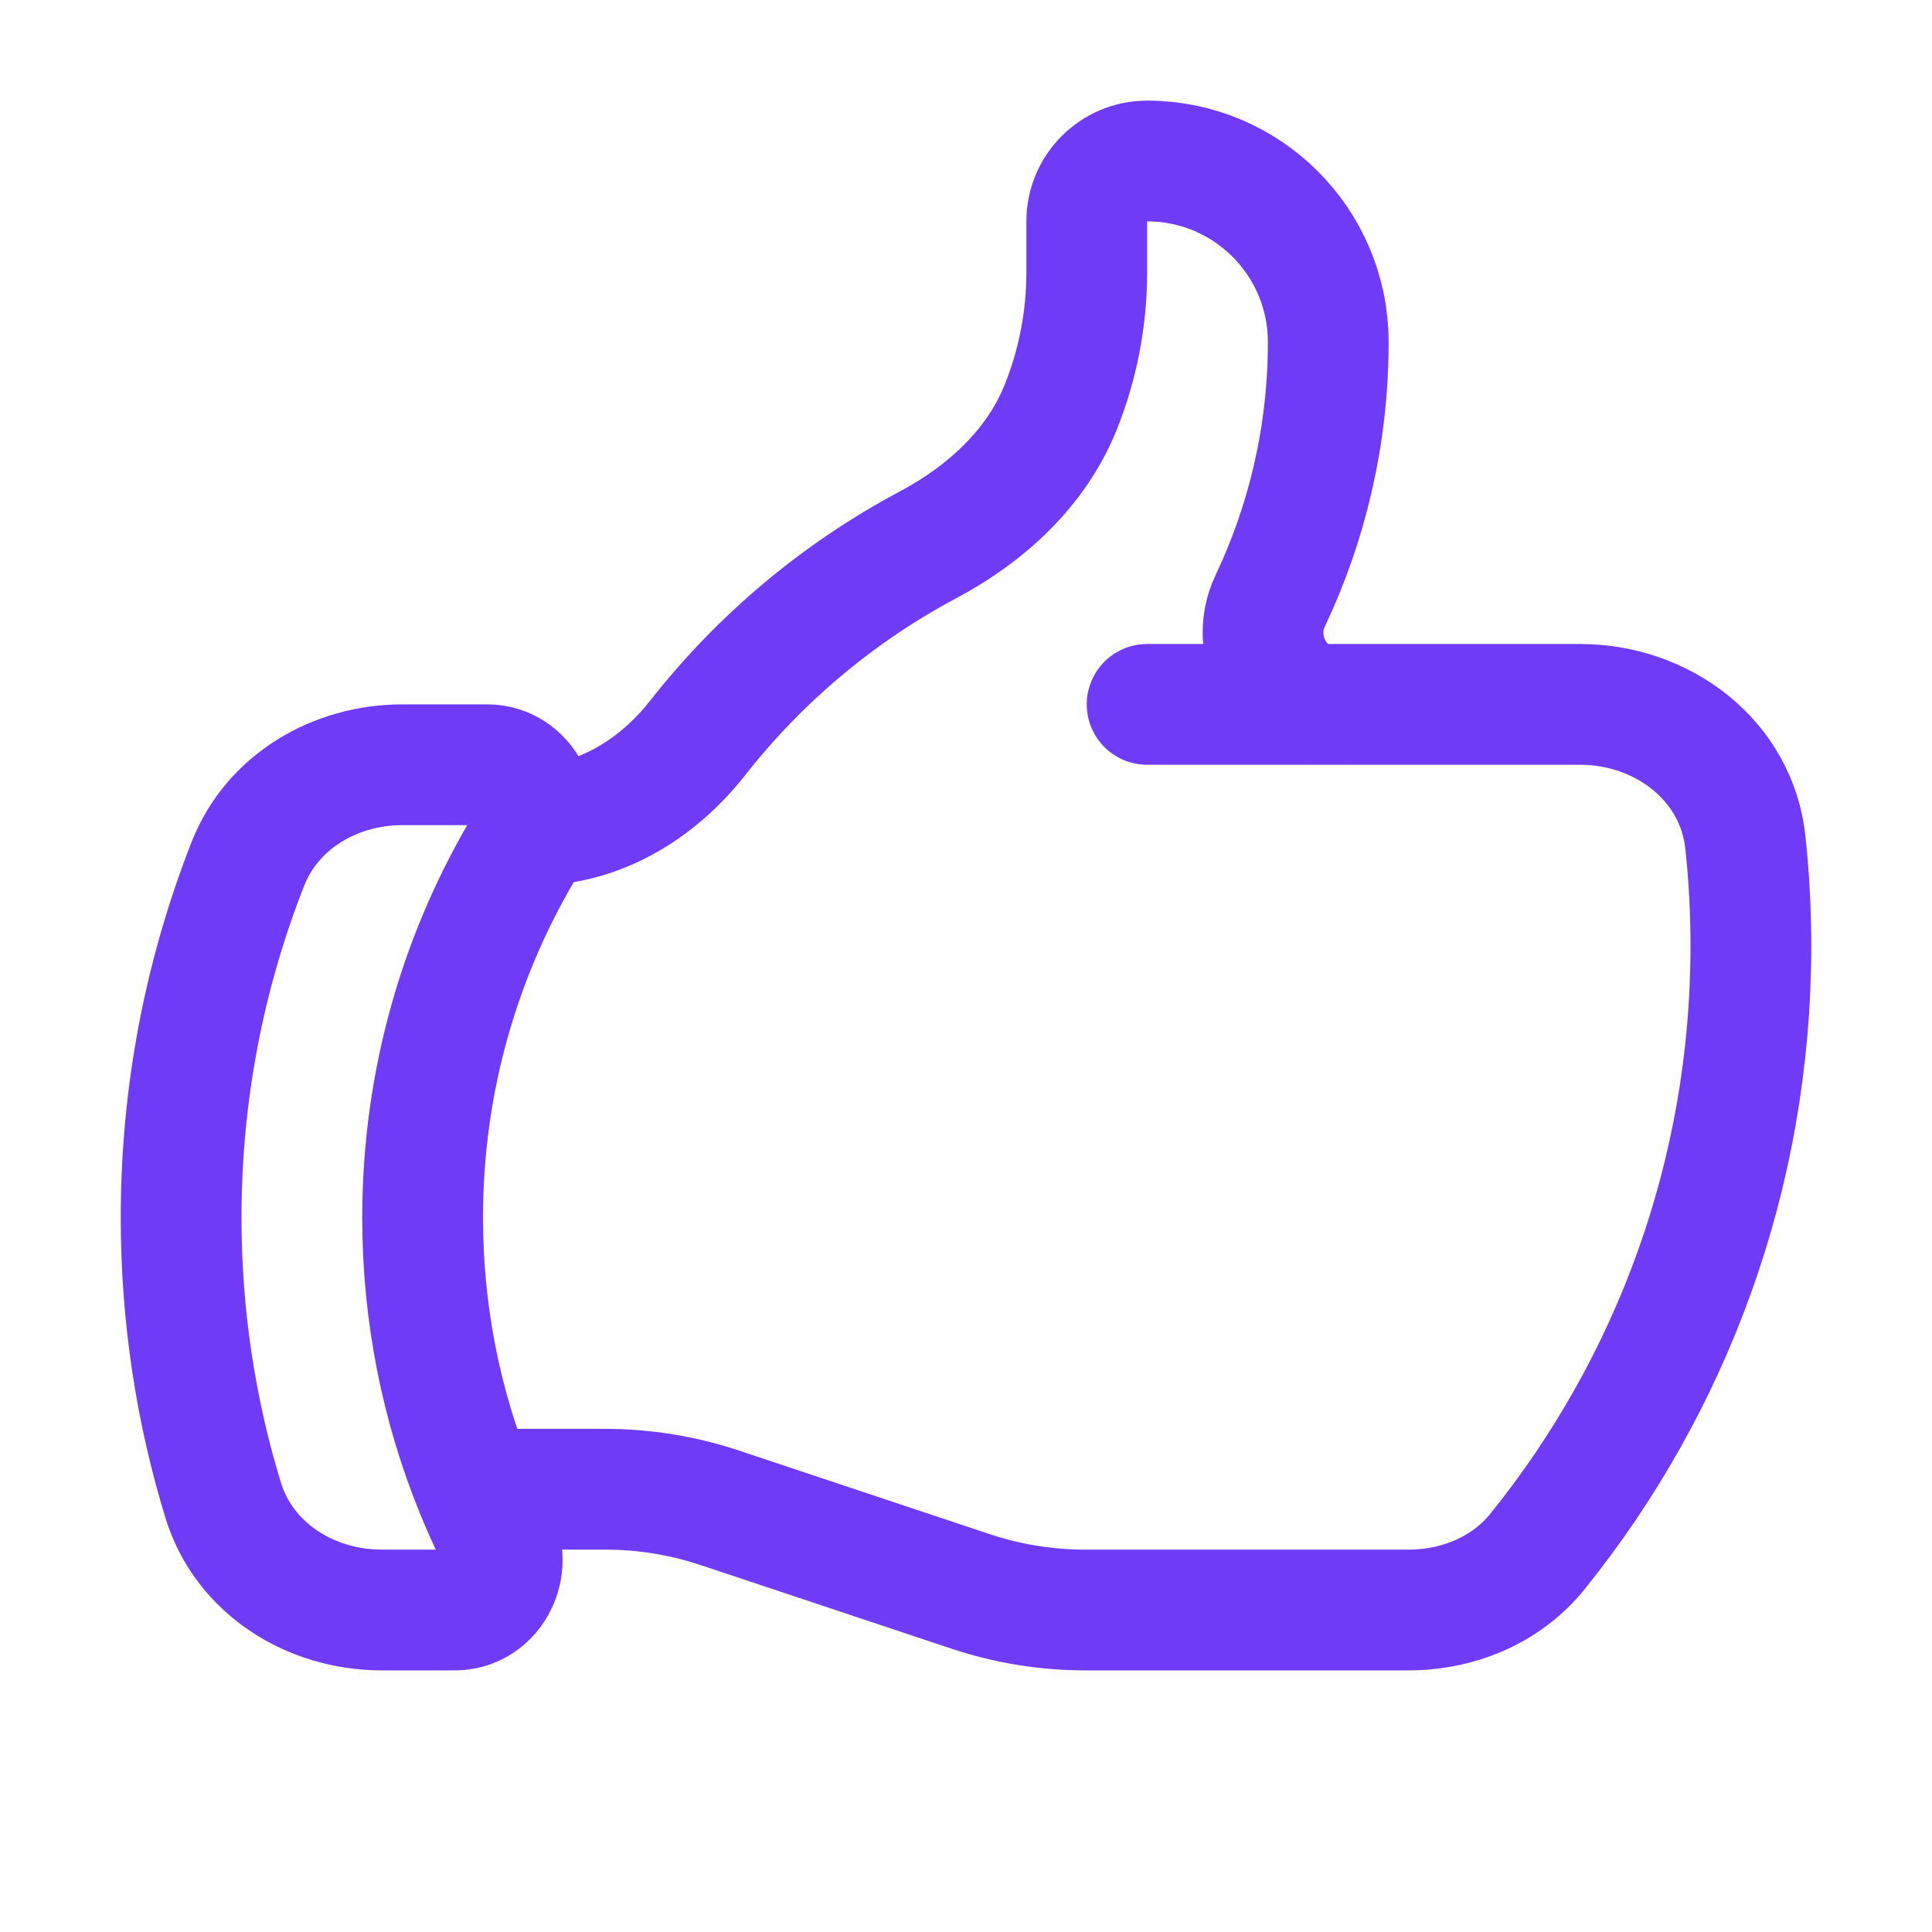 <svg width="24" height="24" viewBox="0 0 24 24" fill="none" xmlns="http://www.w3.org/2000/svg">
<path d="M6.633 10.25C7.439 10.25 8.166 9.804 8.664 9.17C9.437 8.184 10.412 7.363 11.525 6.77C12.248 6.386 12.874 5.814 13.178 5.055C13.391 4.523 13.5 3.956 13.5 3.383V2.75C13.5 2.336 13.836 2 14.25 2C15.493 2 16.5 3.007 16.5 4.25C16.5 5.402 16.24 6.493 15.777 7.468C15.511 8.026 15.884 8.75 16.502 8.75M16.502 8.75H19.628C20.654 8.75 21.573 9.444 21.682 10.465C21.727 10.887 21.75 11.316 21.75 11.75C21.75 14.598 20.758 17.214 19.101 19.271C18.713 19.753 18.114 20 17.496 20H13.48C12.997 20 12.516 19.922 12.057 19.769L8.943 18.731C8.484 18.578 8.003 18.5 7.52 18.5H5.904M16.502 8.75H14.25M5.904 18.5C5.987 18.705 6.077 18.905 6.174 19.102C6.371 19.502 6.096 20 5.651 20H4.743C3.854 20 3.03 19.482 2.771 18.632C2.432 17.523 2.25 16.345 2.25 15.125C2.25 13.572 2.545 12.089 3.081 10.727C3.387 9.953 4.167 9.5 4.999 9.5H6.052C6.524 9.5 6.797 10.056 6.552 10.459C5.726 11.82 5.25 13.417 5.25 15.125C5.25 16.319 5.482 17.458 5.904 18.5Z" stroke="#703BF7" stroke-width="1.5" stroke-linecap="round" stroke-linejoin="round"/>
</svg>
